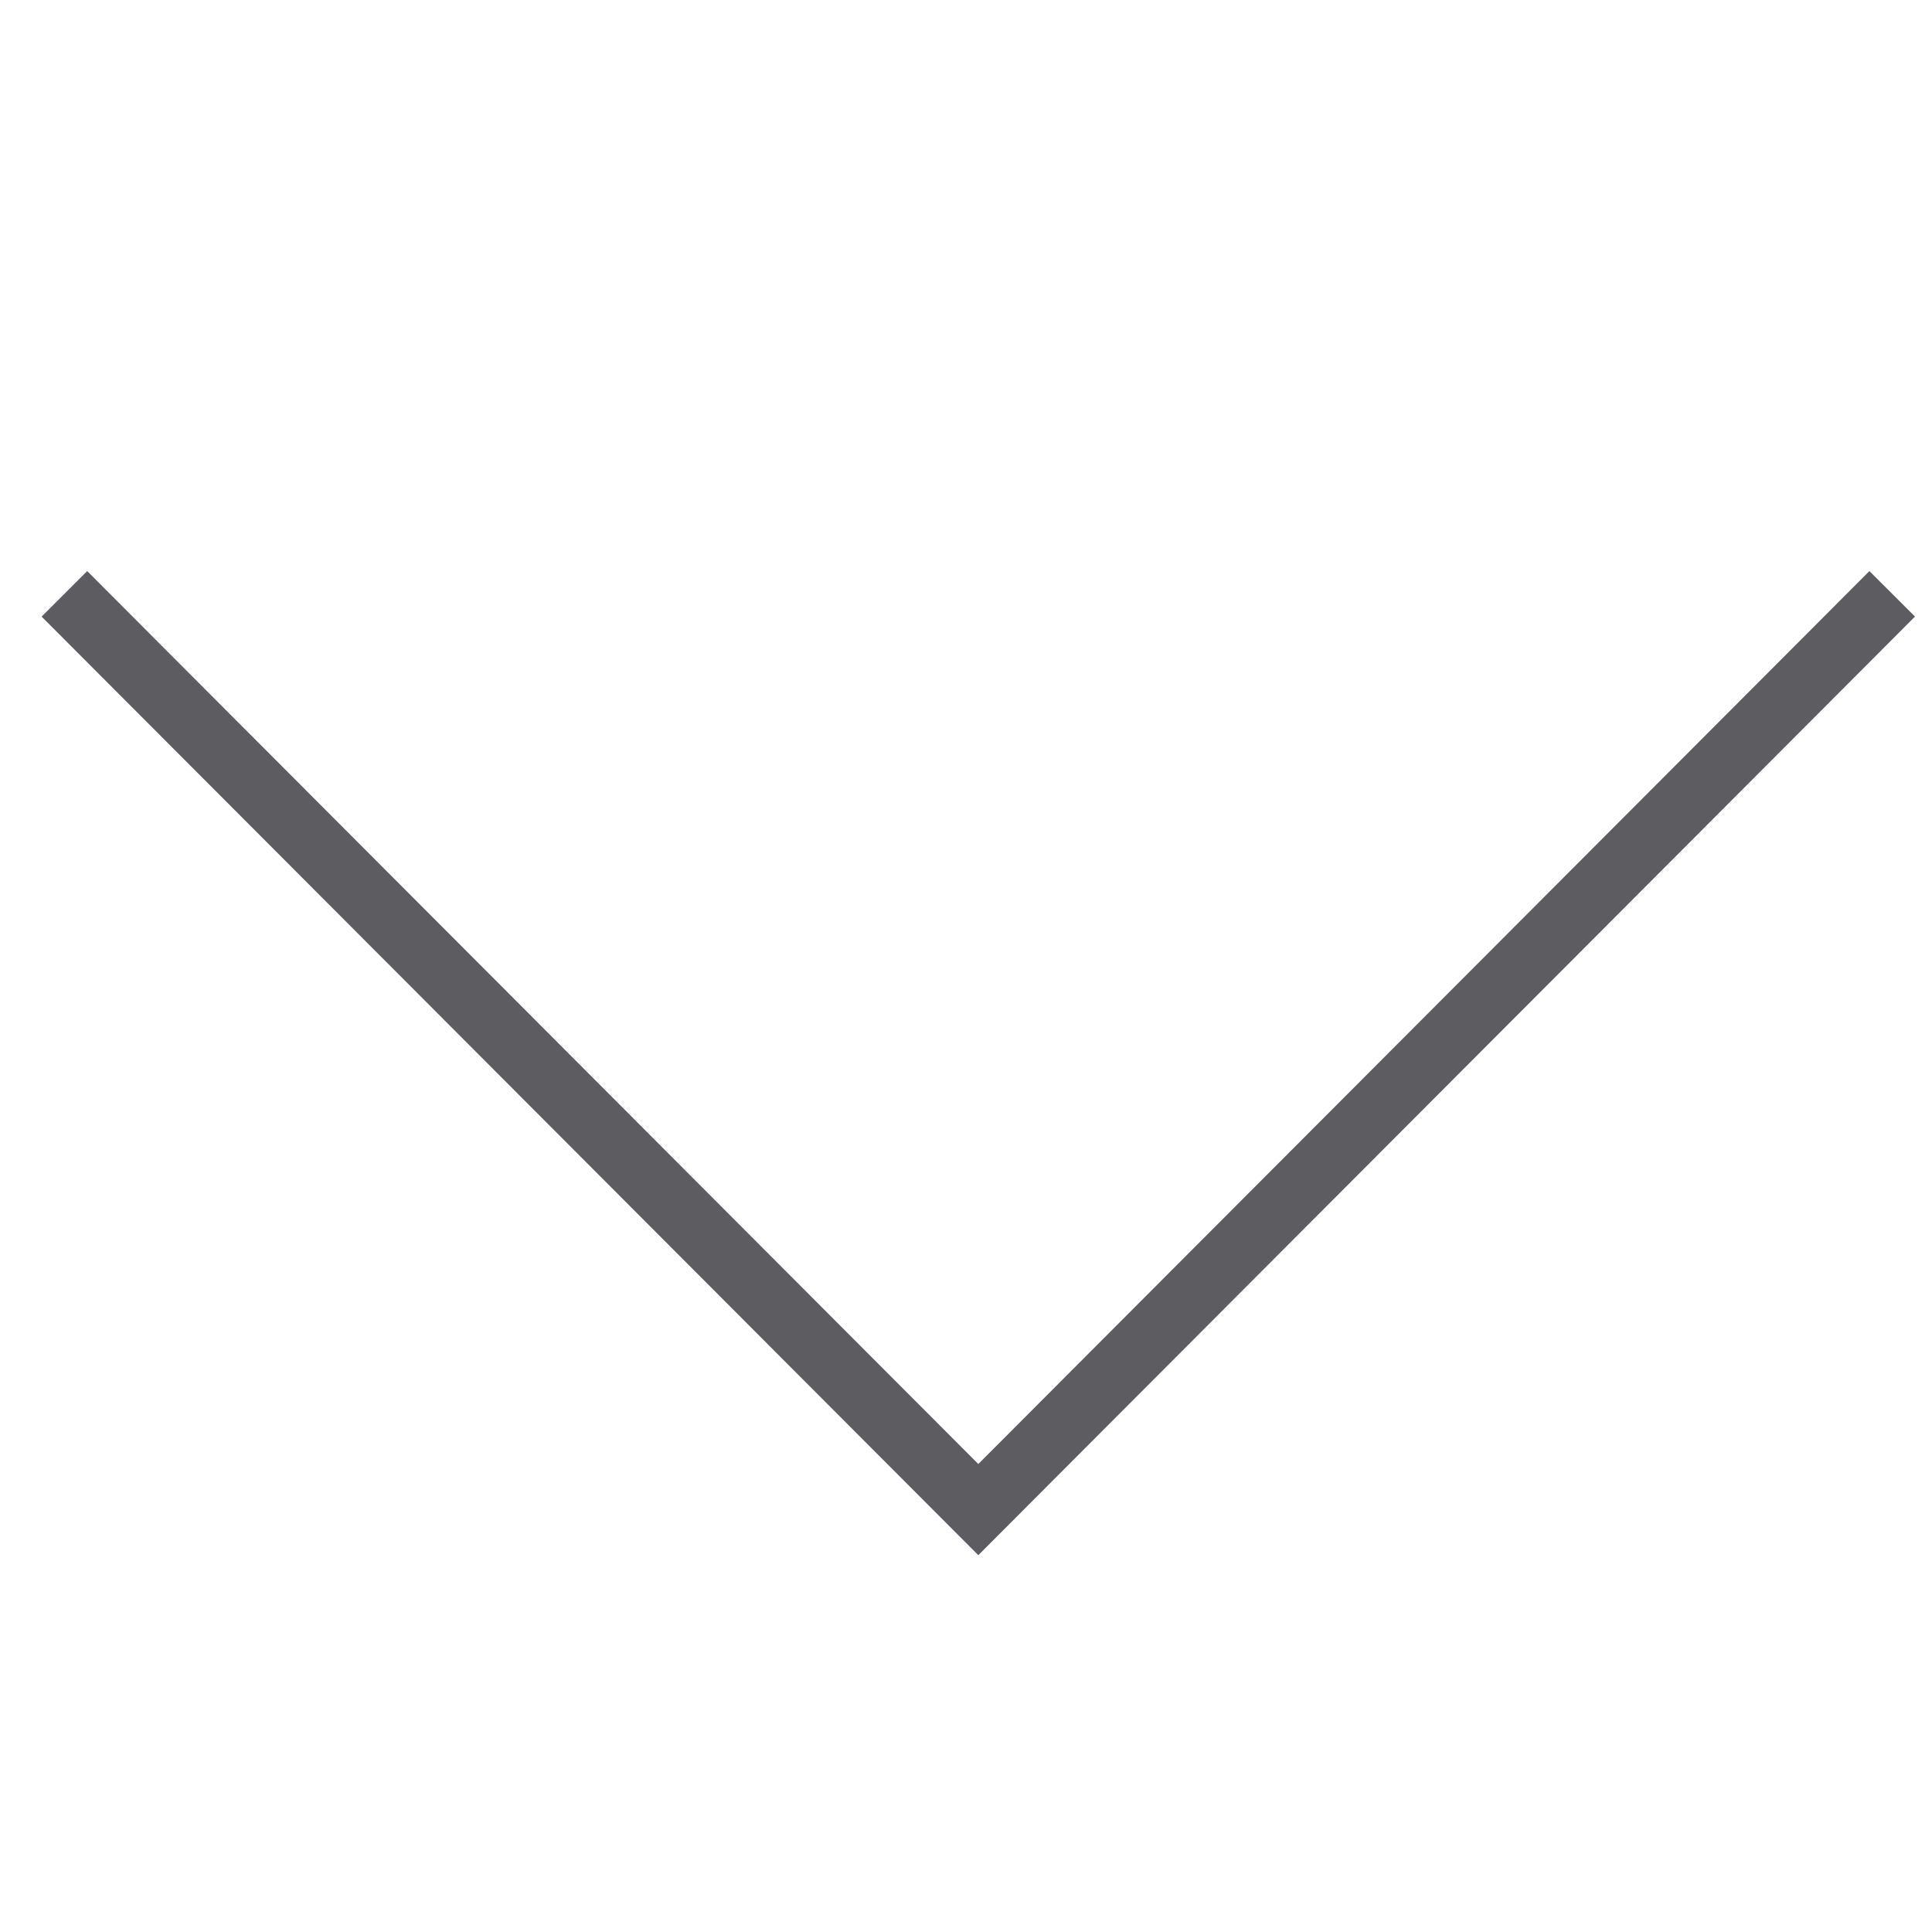 <svg width="30" height="30" viewBox="0 0 30 30" fill="none" xmlns="http://www.w3.org/2000/svg">
<g clip-path="url(#clip0_299_124)">
<path d="M29.382 9.221L15.191 23.441L1 9.221" stroke="#5D5C61"/>
</g>
<defs>
<clipPath id="clip0_299_124">
<rect width="30" height="30" fill="white"/>
</clipPath>
</defs>
</svg>

